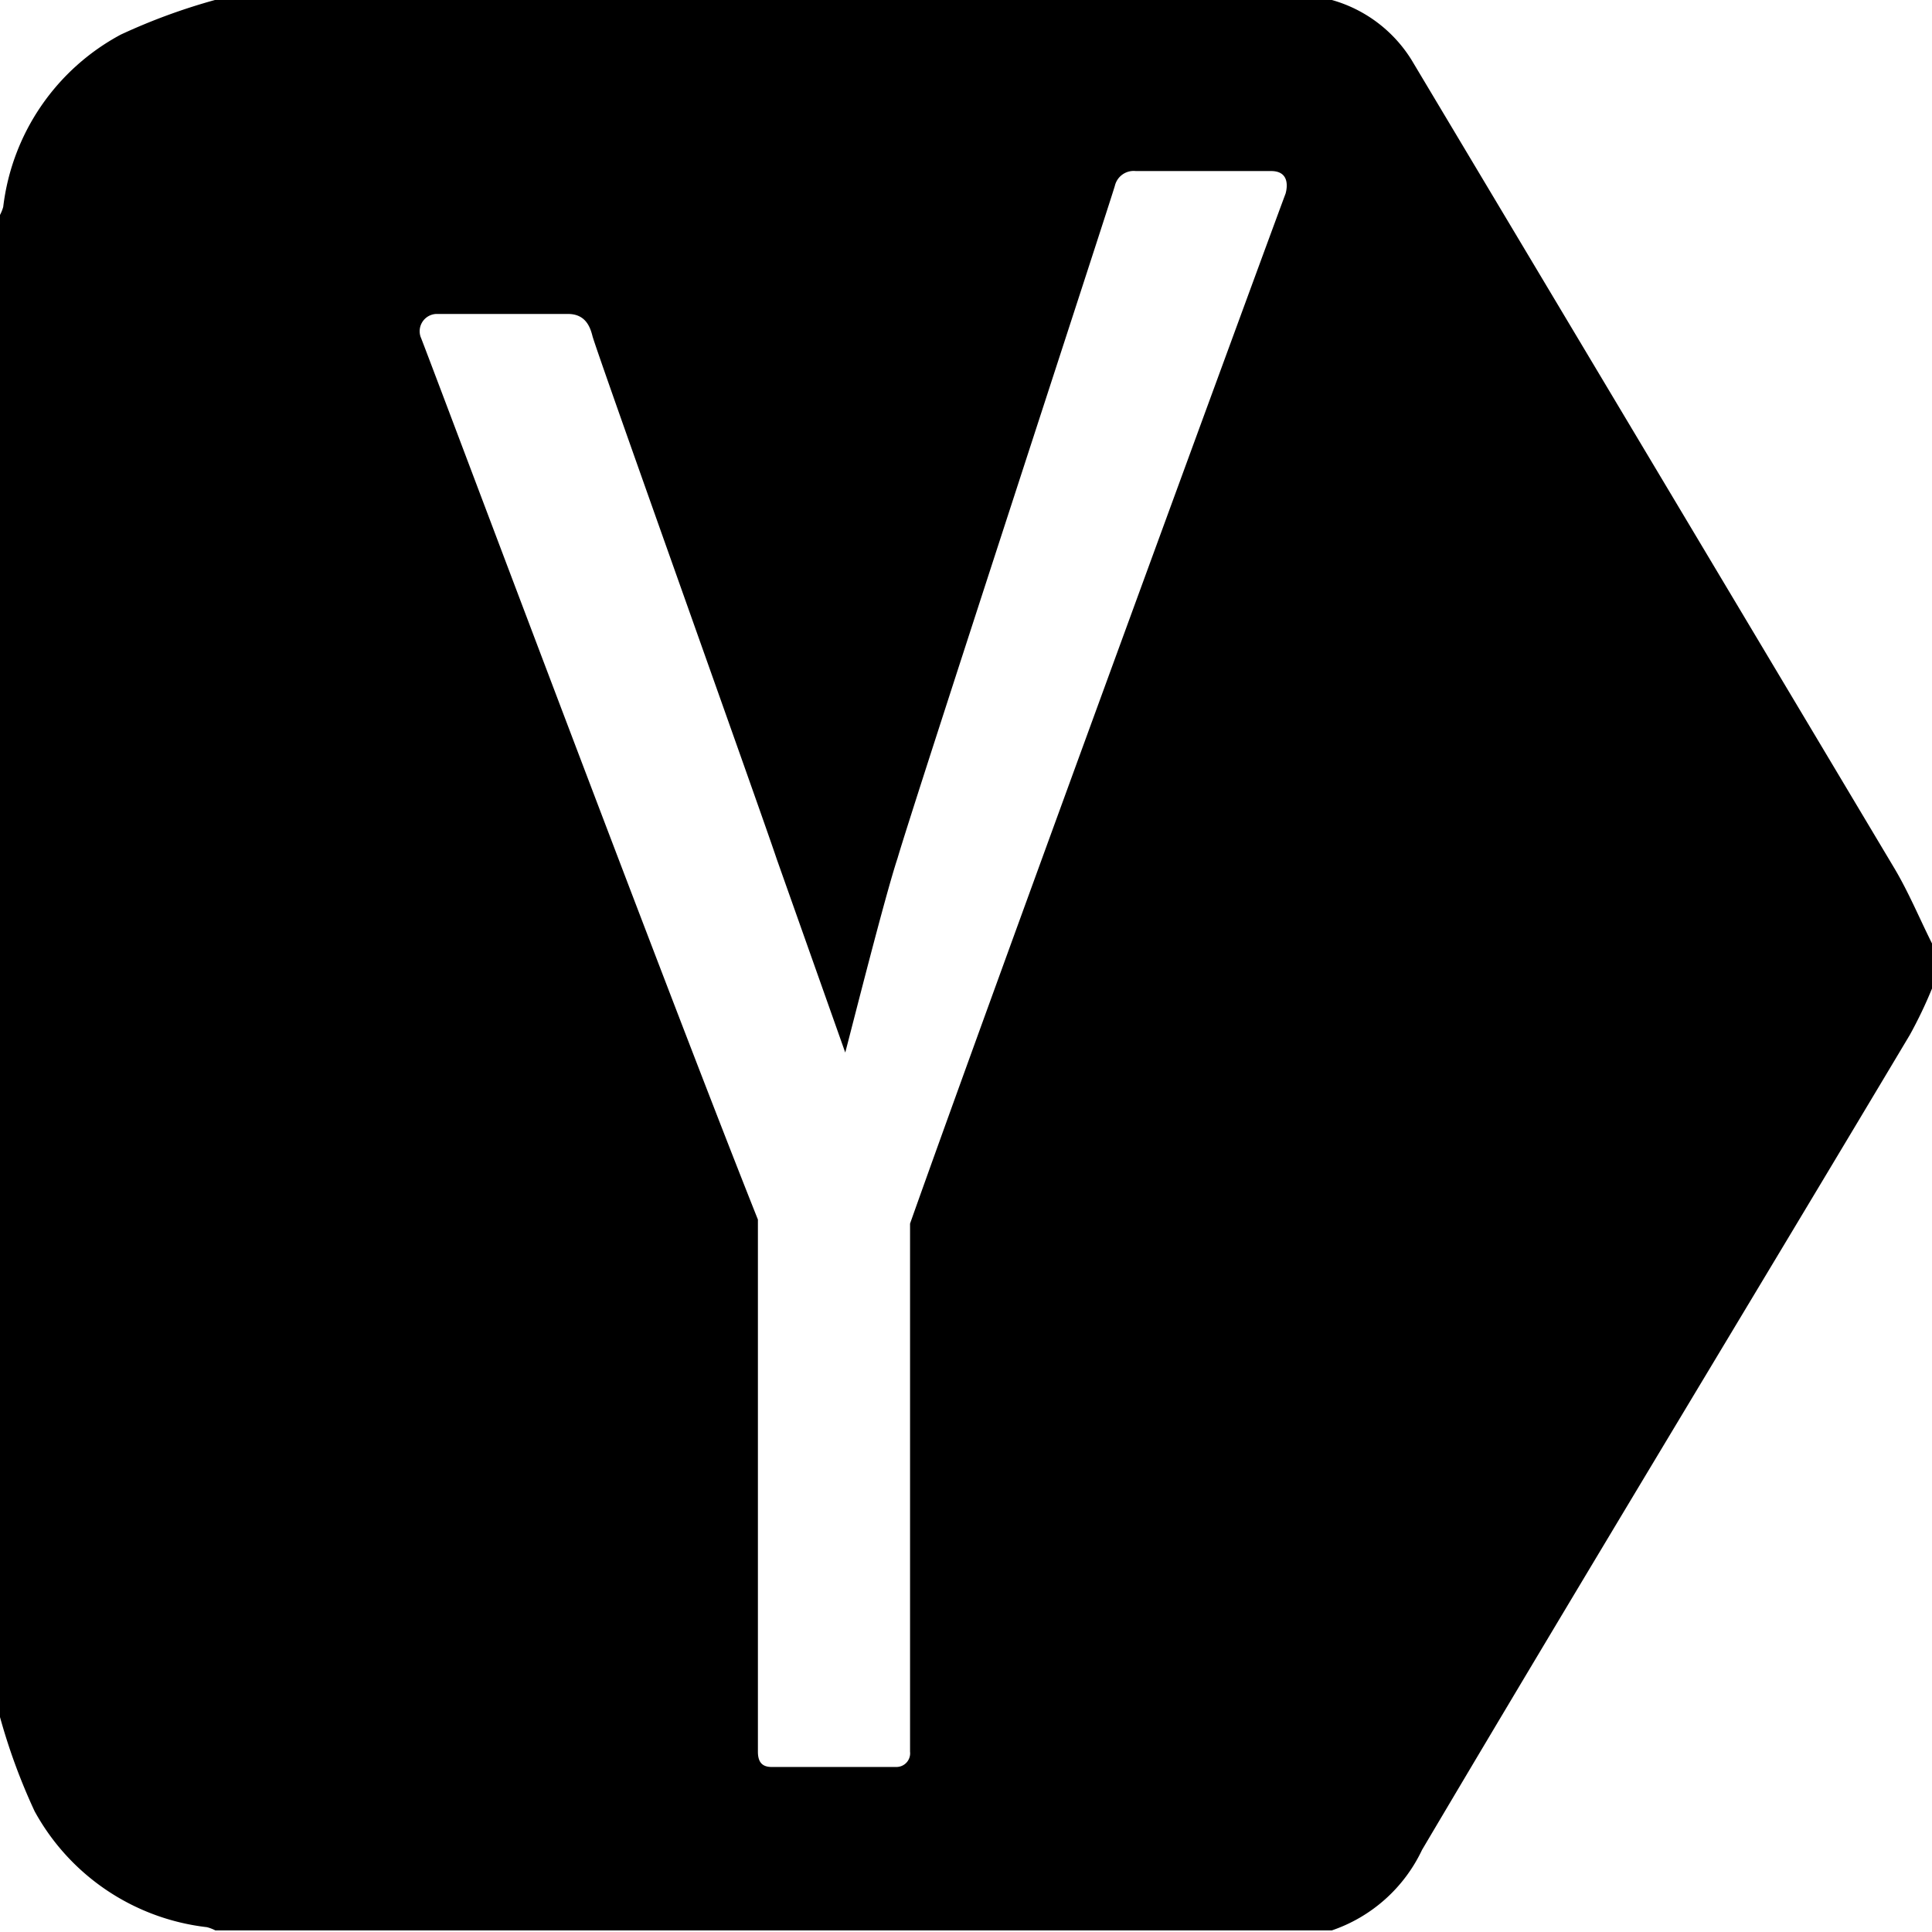 <svg id="svg2" xmlns="http://www.w3.org/2000/svg" viewBox="0 0 48 48"><defs><style>.cls-1{fill:#000;}</style></defs><path class="cls-1" d="M47.07,21.58q-6-10.05-12-20.09A3.42,3.42,0,0,0,33.09,0H5.34A15,15,0,0,0,3,.86,5.61,5.61,0,0,0,.08,5.14,1,1,0,0,1,0,5.34V42.66A15,15,0,0,0,.86,45a5.61,5.61,0,0,0,4.28,2.88,1,1,0,0,1,.21.08H33.09a3.85,3.85,0,0,0,2.24-2c4-6.76,8.09-13.5,12.12-20.25A10.9,10.9,0,0,0,48,24.56V23.44C47.69,22.82,47.42,22.17,47.07,21.58ZM31.94,4.81c-.09.22-7.35,20-9.33,25.59V43.52a.34.34,0,0,1-.34.38h-3.1c-.25,0-.34-.14-.34-.38V30.3c-2.39-6-8.3-21.76-8.38-21.93a.43.43,0,0,1,.39-.57h3.27c.43,0,.55.31.61.55.12.45,4.16,11.74,4.58,13L21,26.15c.2-.76,1-3.93,1.3-4.83.37-1.28,5.35-16.5,5.4-16.71a.48.48,0,0,1,.52-.36H31.6C32,4.26,32,4.59,31.94,4.81Z"/></svg>